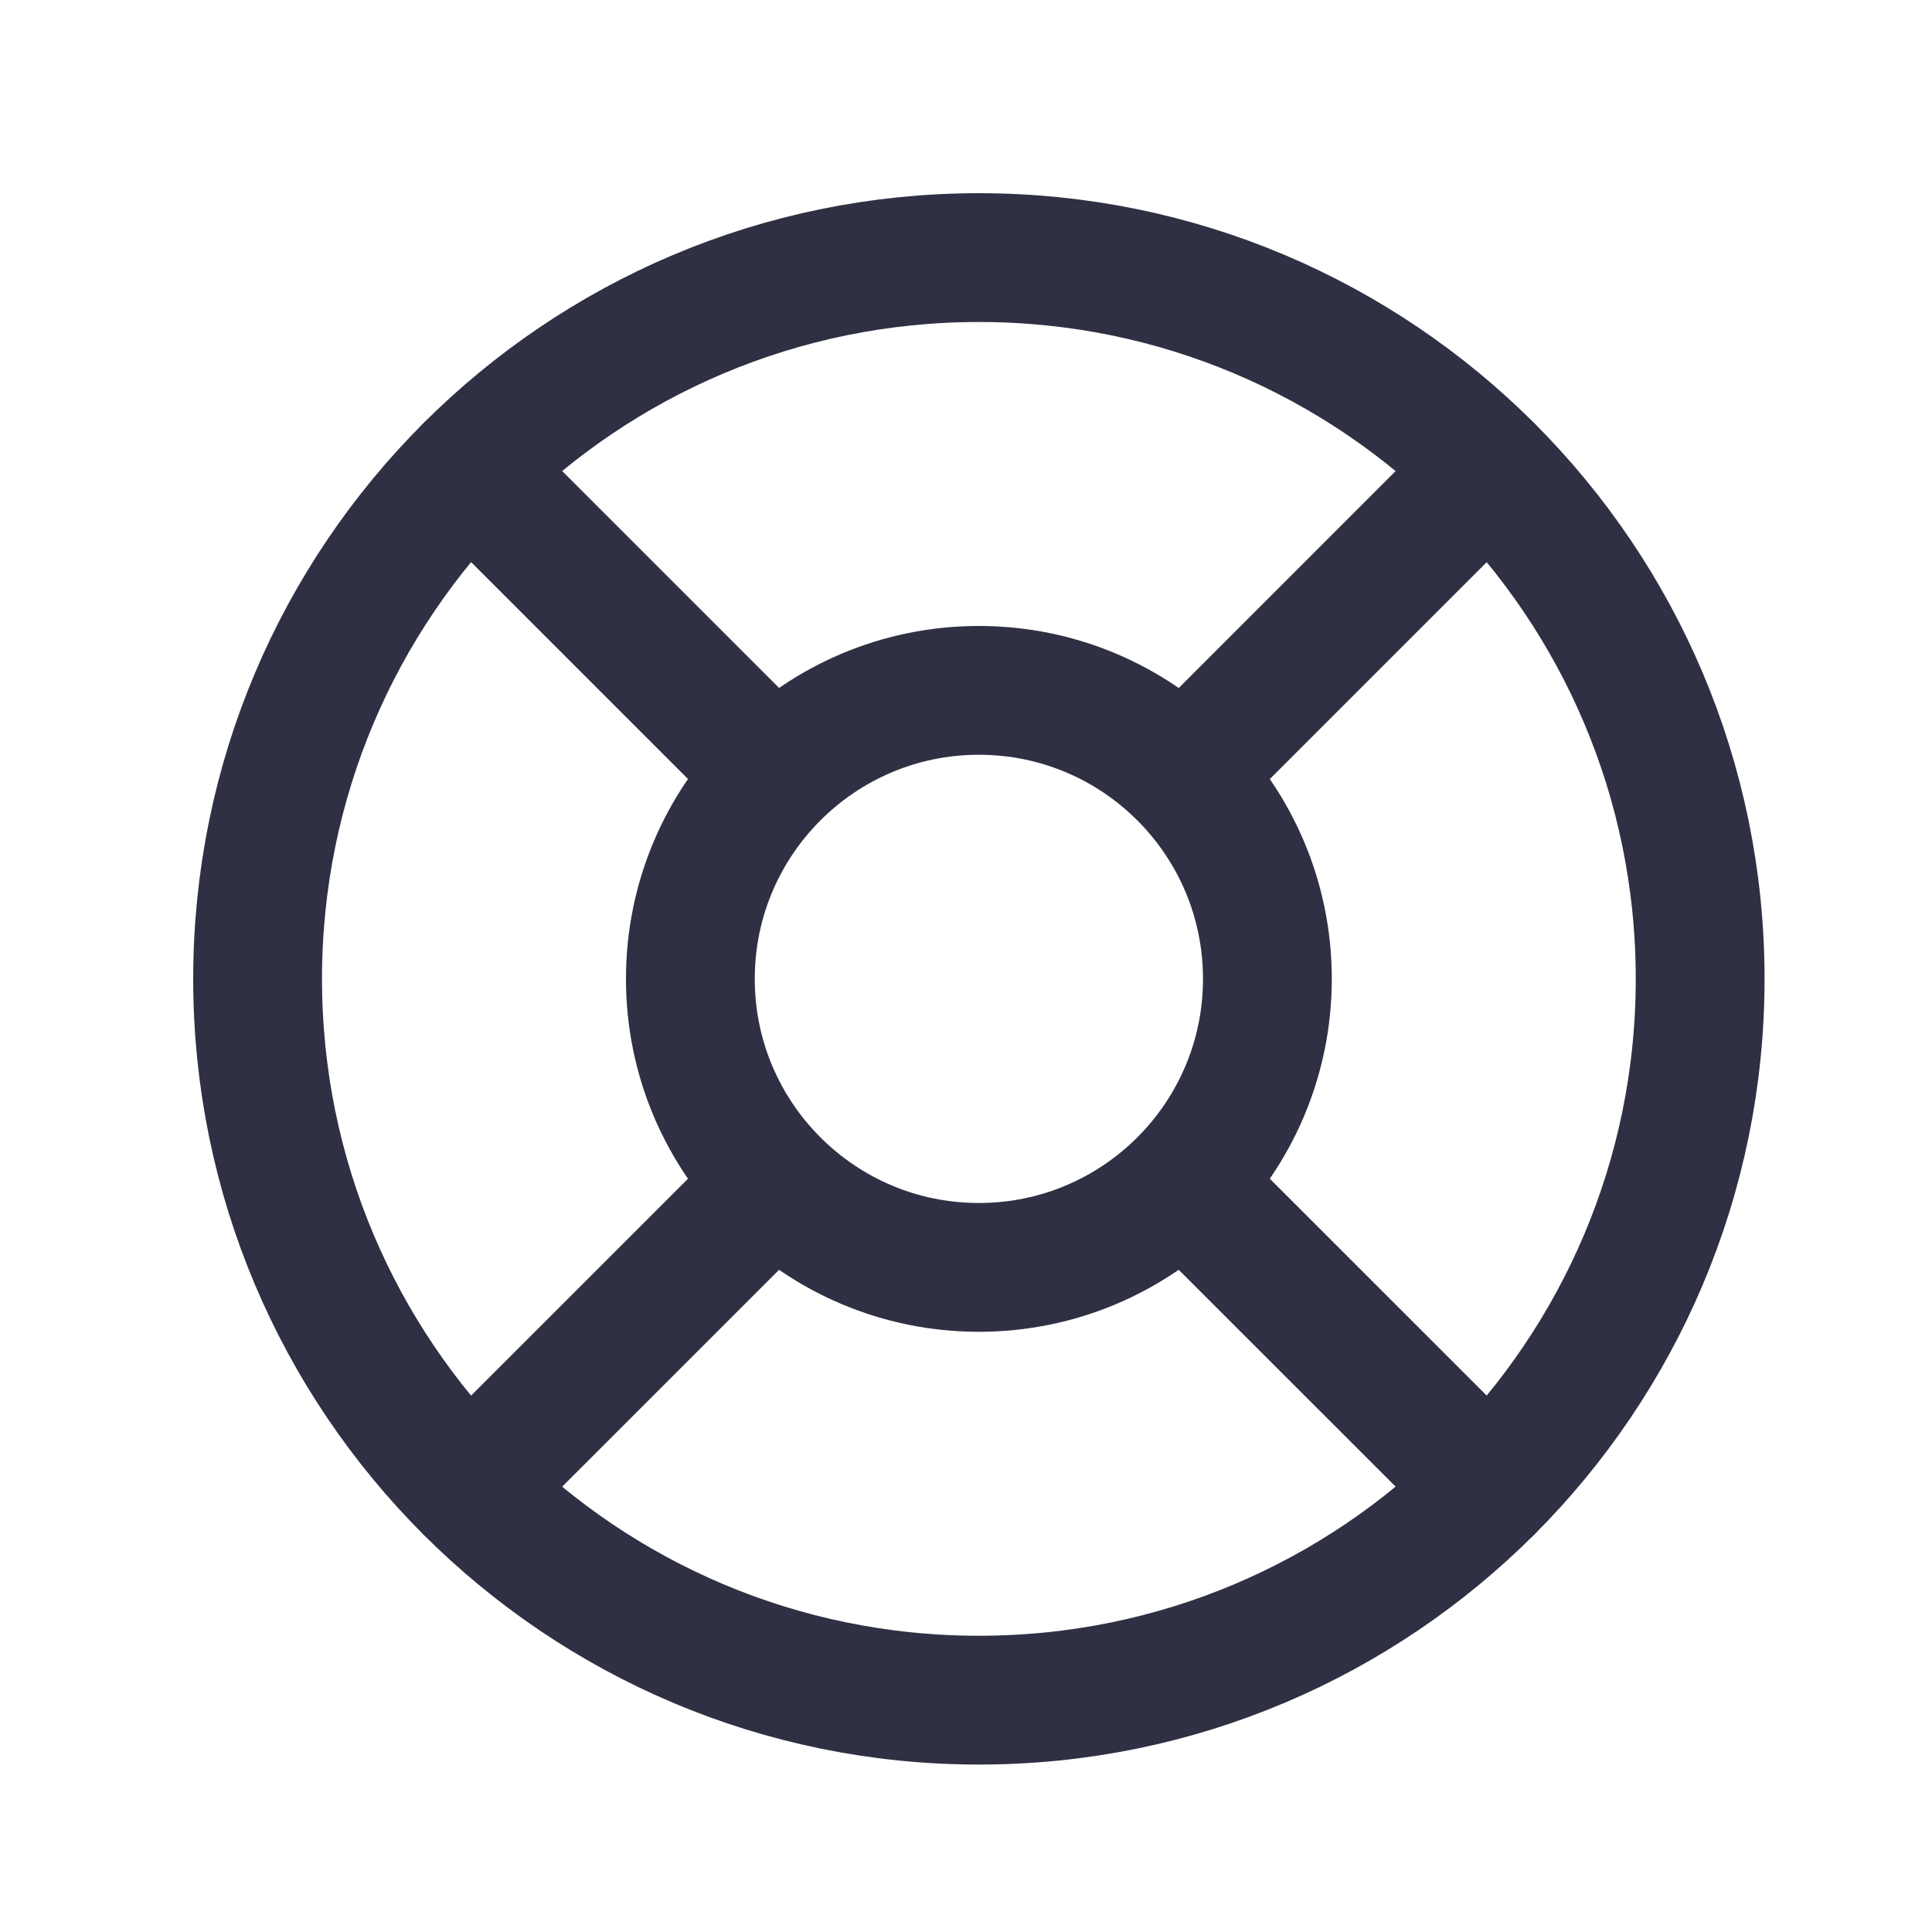 <svg xmlns="http://www.w3.org/2000/svg" width="30" height="30" viewBox="0 0 30 30">
    <g fill="none" fill-rule="evenodd">
        <g>
            <g>
                <g fill="#FFF">
                    <g>
                        <g>
                            <path d="M0 0H30V30H0z" transform="translate(-20 -859) translate(20 859)"/>
                        </g>
                    </g>
                </g>
                <g stroke="#2F3043" stroke-linecap="round" stroke-linejoin="round" stroke-width="2">
                    <path d="M11.2 0c6.185 0 11.2 5.014 11.2 11.2 0 6.185-5.015 11.2-11.2 11.2C5.014 22.4 0 17.385 0 11.2 0 5.014 5.014 0 11.2 0z" transform="translate(-20 -859) translate(20 859) translate(4 4)"/>
                    <path d="M11.2 6.72c2.474 0 4.48 2.006 4.48 4.48 0 2.474-2.006 4.48-4.48 4.48-2.474 0-4.48-2.006-4.48-4.48 0-2.474 2.006-4.48 4.48-4.48zM3.282 3.281L8.031 8.03M14.37 14.37L19.119 19.118M14.37 8.031L19.119 3.282M14.37 8.031L18.323 4.077M3.282 19.118L8.031 14.37" transform="translate(-20 -859) translate(20 859) translate(4 4)"/>
                </g>
            </g>
        </g>
    </g>
</svg>
